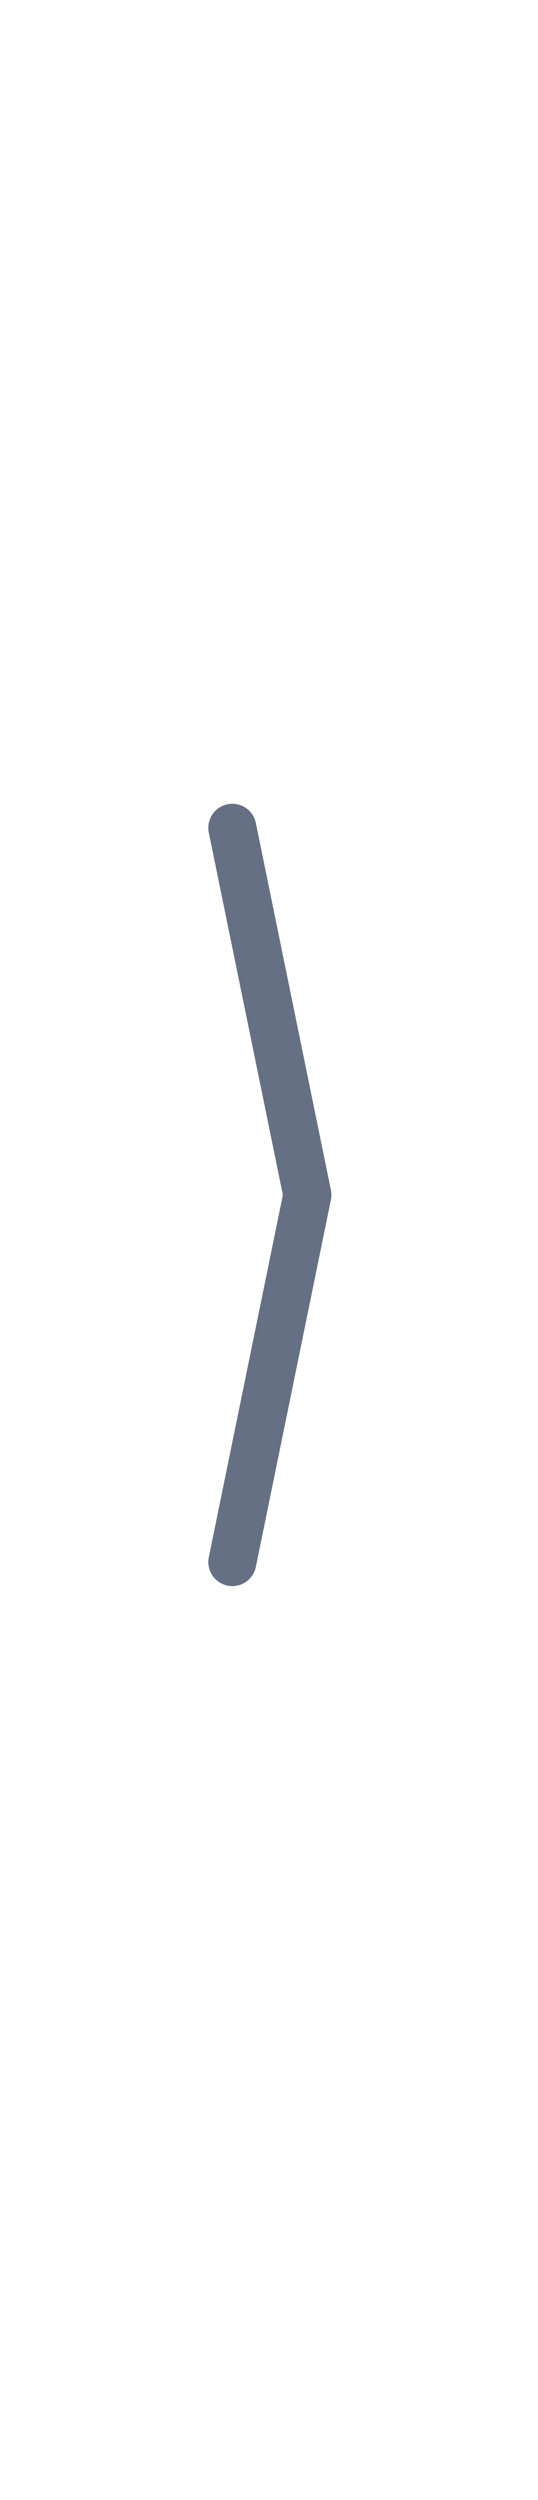 <svg width="28" height="130" viewBox="0 0 28 130" fill="none" xmlns="http://www.w3.org/2000/svg">
<g filter="url(#filter0_b_13438_177470)">
<rect width="28" height="130" fill="white" fill-opacity="0.2"/>
<path d="M12.091 81.227L15.998 62.136L12.091 43.045" stroke="#667085" stroke-width="2.5" stroke-linecap="round" stroke-linejoin="round"/>
</g>
<defs>
<filter id="filter0_b_13438_177470" x="-8" y="-8" width="44" height="146" filterUnits="userSpaceOnUse" color-interpolation-filters="sRGB">
<feFlood flood-opacity="0" result="BackgroundImageFix"/>
<feGaussianBlur in="BackgroundImageFix" stdDeviation="4"/>
<feComposite in2="SourceAlpha" operator="in" result="effect1_backgroundBlur_13438_177470"/>
<feBlend mode="normal" in="SourceGraphic" in2="effect1_backgroundBlur_13438_177470" result="shape"/>
</filter>
</defs>
</svg>

